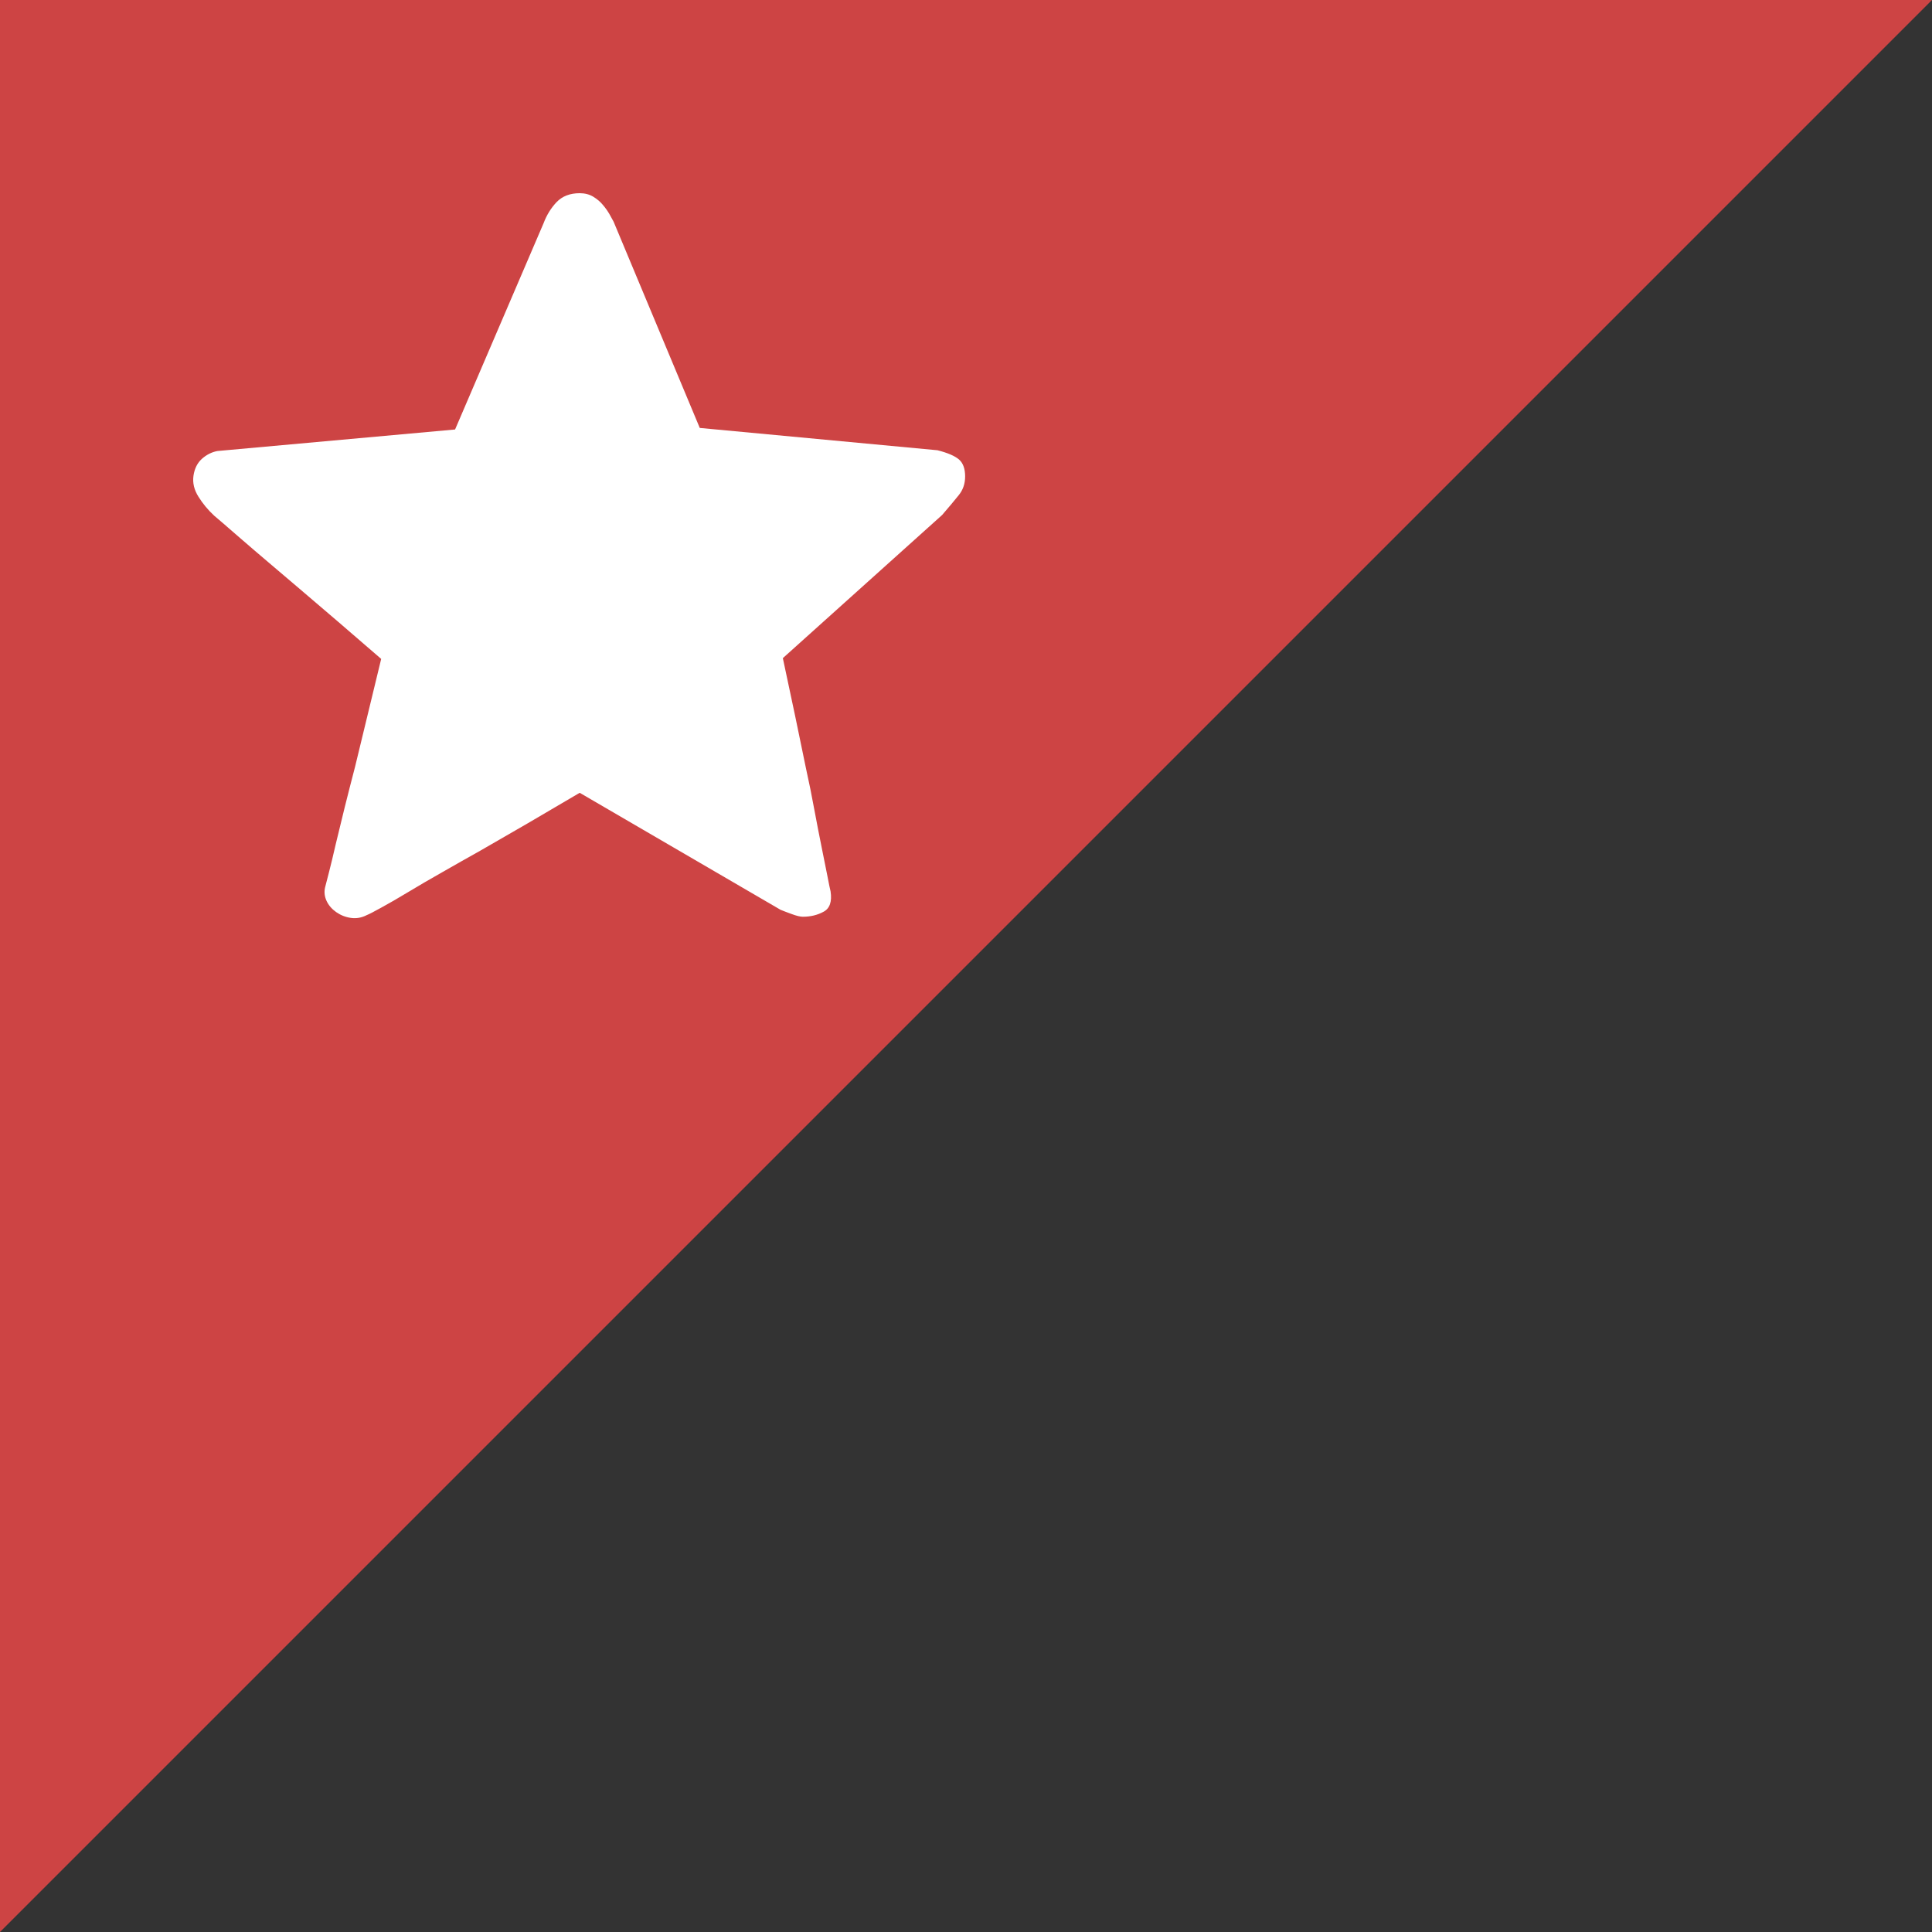 <?xml version="1.0" encoding="UTF-8"?>
<svg width="20px" height="20px" viewBox="0 0 20 20" version="1.1" xmlns="http://www.w3.org/2000/svg" xmlns:xlink="http://www.w3.org/1999/xlink">
    <rect x="0" y="0" width="20" height="20" fill="#333333" stroke="none"/>
    <title>矩形</title>
    <g id="门店列表" stroke="none" stroke-width="1" fill="none" fill-rule="evenodd">
        <g id="门店列表-上拉" transform="translate(-16, -192)">
            <g id="编组-9" transform="translate(0, 88)">
                <g id="编组-4" transform="translate(16, 104)">
                    <polygon id="矩形" fill="#CD4444" points="0 0 20 0 0 20"></polygon>
                    <g id="收藏" transform="translate(2, 2)" fill-rule="nonzero">
                        <rect id="矩形" fill="#000000" opacity="0" x="0.004" y="1.56250013e-08" width="7.996" height="8"></rect>
                        <path d="M6.104,4.813 C6.194,5.232 6.274,5.612 6.343,5.952 C6.375,6.096 6.404,6.239 6.43,6.382 C6.457,6.526 6.482,6.656 6.506,6.773 C6.53,6.89 6.55,6.989 6.566,7.072 C6.582,7.154 6.592,7.206 6.598,7.227 C6.614,7.333 6.59,7.404 6.526,7.438 C6.462,7.473 6.391,7.49 6.311,7.49 C6.284,7.49 6.246,7.481 6.195,7.462 C6.145,7.444 6.107,7.429 6.08,7.418 L4.001,6.207 C3.624,6.43 3.282,6.629 2.974,6.805 C2.841,6.879 2.71,6.954 2.58,7.028 C2.449,7.102 2.331,7.171 2.225,7.235 C2.119,7.299 2.027,7.352 1.95,7.394 C1.873,7.437 1.822,7.463 1.795,7.474 C1.742,7.501 1.688,7.51 1.632,7.502 C1.576,7.494 1.526,7.474 1.48,7.442 C1.435,7.41 1.402,7.372 1.381,7.327 C1.36,7.282 1.354,7.235 1.365,7.187 C1.37,7.166 1.384,7.114 1.405,7.032 C1.426,6.95 1.45,6.851 1.476,6.737 C1.503,6.623 1.534,6.497 1.568,6.359 C1.603,6.22 1.638,6.08 1.676,5.936 C1.755,5.607 1.845,5.235 1.946,4.821 C1.633,4.55 1.352,4.308 1.102,4.096 C0.996,4.005 0.891,3.916 0.788,3.829 C0.684,3.741 0.591,3.661 0.509,3.59 C0.426,3.518 0.359,3.459 0.306,3.414 C0.253,3.369 0.223,3.344 0.218,3.339 C0.154,3.28 0.1,3.215 0.055,3.143 C0.01,3.072 -0.008,2.999 0.003,2.924 C0.014,2.85 0.043,2.792 0.091,2.749 C0.138,2.707 0.192,2.68 0.25,2.669 L2.711,2.446 L3.627,0.311 C3.659,0.226 3.704,0.153 3.762,0.092 C3.821,0.031 3.9,0 4.001,0 C4.054,0 4.101,0.012 4.141,0.036 C4.18,0.06 4.214,0.088 4.24,0.12 C4.267,0.151 4.289,0.183 4.308,0.215 C4.326,0.247 4.341,0.274 4.352,0.295 L5.244,2.43 L7.705,2.661 C7.811,2.688 7.885,2.72 7.928,2.757 C7.97,2.794 7.991,2.853 7.991,2.932 C7.991,3.007 7.969,3.072 7.924,3.127 C7.879,3.183 7.822,3.251 7.753,3.331 L6.104,4.813 Z" id="路径" fill="#FFFFFF"></path>
                    </g>
                </g>
            </g>
        </g>
    </g>
</svg>